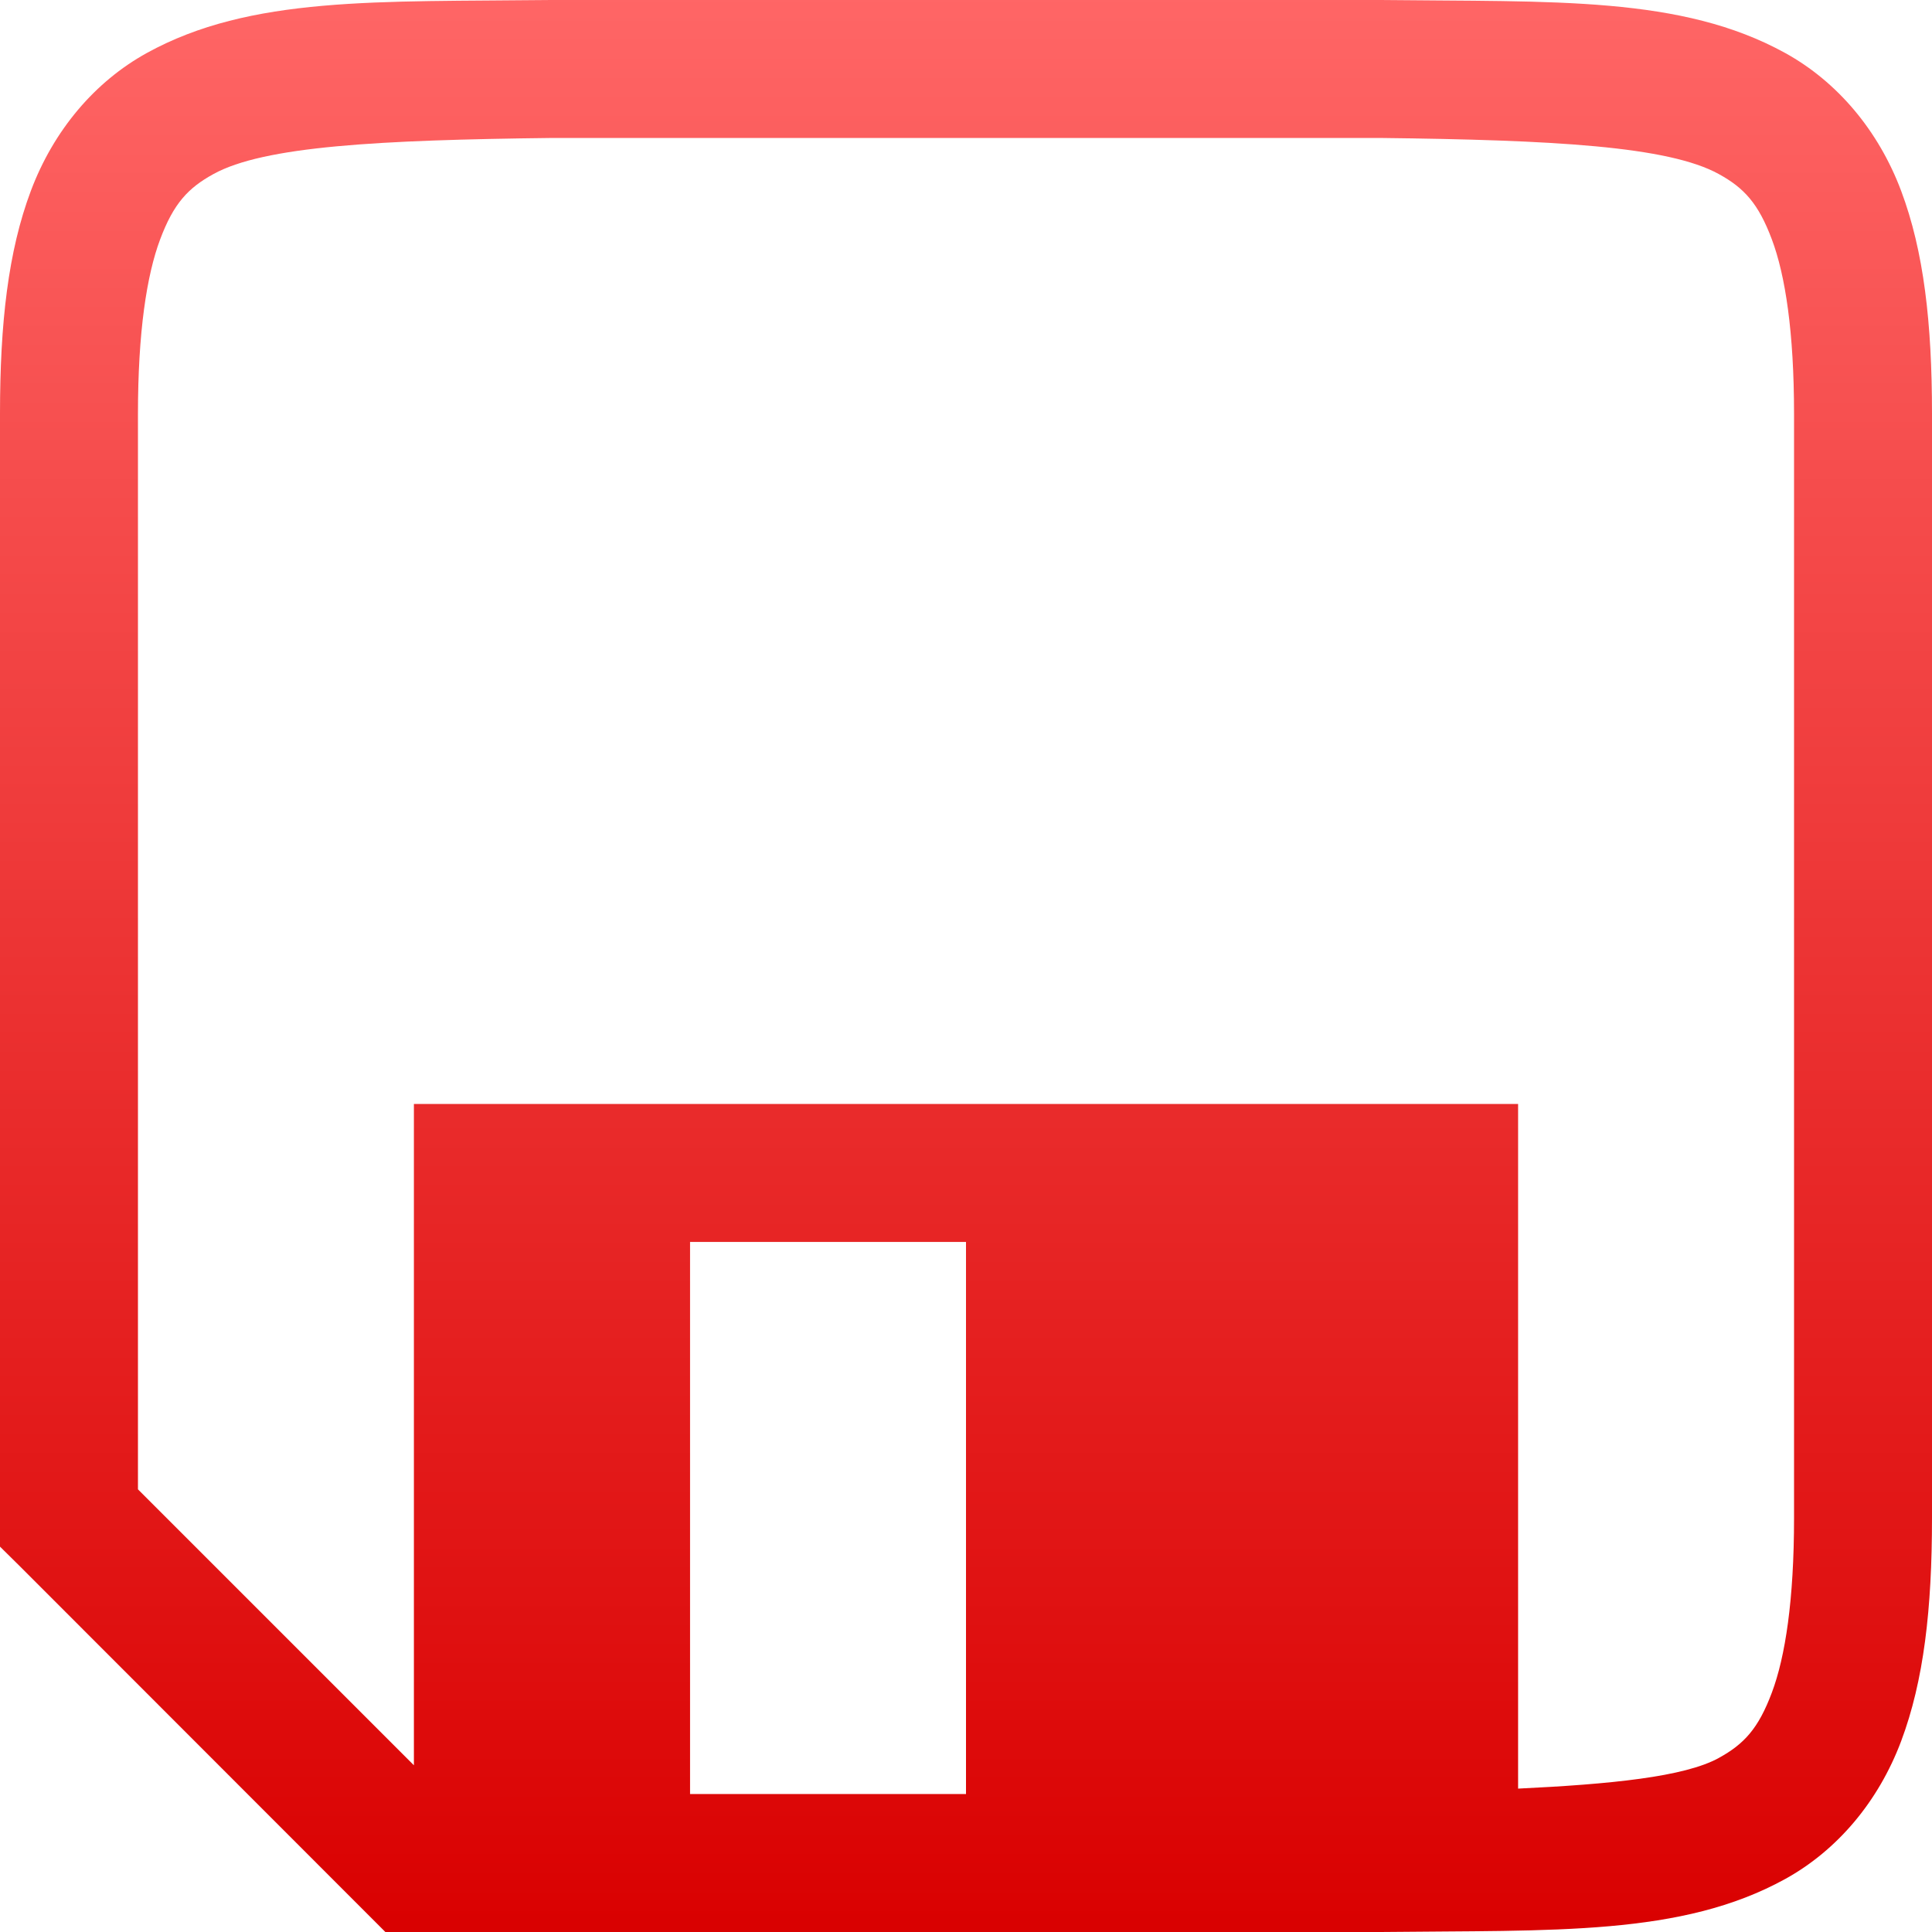 <svg xmlns="http://www.w3.org/2000/svg" xmlns:xlink="http://www.w3.org/1999/xlink" width="64" height="64" viewBox="0 0 64 64" version="1.1">
<defs>
<linearGradient id="linear0" gradientUnits="userSpaceOnUse" x1="0" y1="0" x2="0" y2="1" gradientTransform="matrix(64,0,0,64,0,0)">
<stop offset="0" style="stop-color:#ff6666;stop-opacity:1;"/>
<stop offset="1" style="stop-color:#d90000;stop-opacity:1;"/>
</linearGradient>
</defs>
<g id="surface1">
<path style=" stroke:none;fill-rule:nonzero;fill:url(#linear0);" d="M 18.258 0 C 12.508 0.066 8.301 -0.141 4.859 1.758 C 3.141 2.707 1.777 4.316 1.023 6.32 C 0.27 8.324 0 10.703 0 13.711 L 0 51.234 L 0.672 51.898 L 12.766 64 L 45.742 64 C 51.492 63.934 55.699 64.141 59.141 62.242 C 60.859 61.293 62.223 59.684 62.977 57.68 C 63.73 55.676 64 53.297 64 50.289 L 64 13.711 C 64 10.703 63.73 8.324 62.977 6.32 C 62.223 4.316 60.859 2.707 59.141 1.758 C 55.699 -0.141 51.492 0.066 45.742 0 Z M 18.289 4.57 L 45.719 4.57 C 51.473 4.637 55.266 4.844 56.938 5.766 C 57.777 6.227 58.25 6.742 58.695 7.93 C 59.141 9.117 59.43 11.004 59.43 13.711 L 59.43 50.289 C 59.43 52.996 59.141 54.883 58.695 56.07 C 58.25 57.258 57.777 57.773 56.938 58.234 C 55.801 58.863 53.336 59.105 50.289 59.25 L 50.289 36.57 L 13.711 36.57 L 13.711 58.477 L 4.57 49.336 L 4.57 13.711 C 4.57 11.004 4.859 9.117 5.305 7.93 C 5.75 6.742 6.23 6.227 7.07 5.766 C 8.742 4.844 12.535 4.637 18.289 4.57 Z M 22.859 41.141 L 32 41.141 L 32 59.43 L 22.859 59.43 Z M 22.859 41.141 "/>
</g>
</svg>
